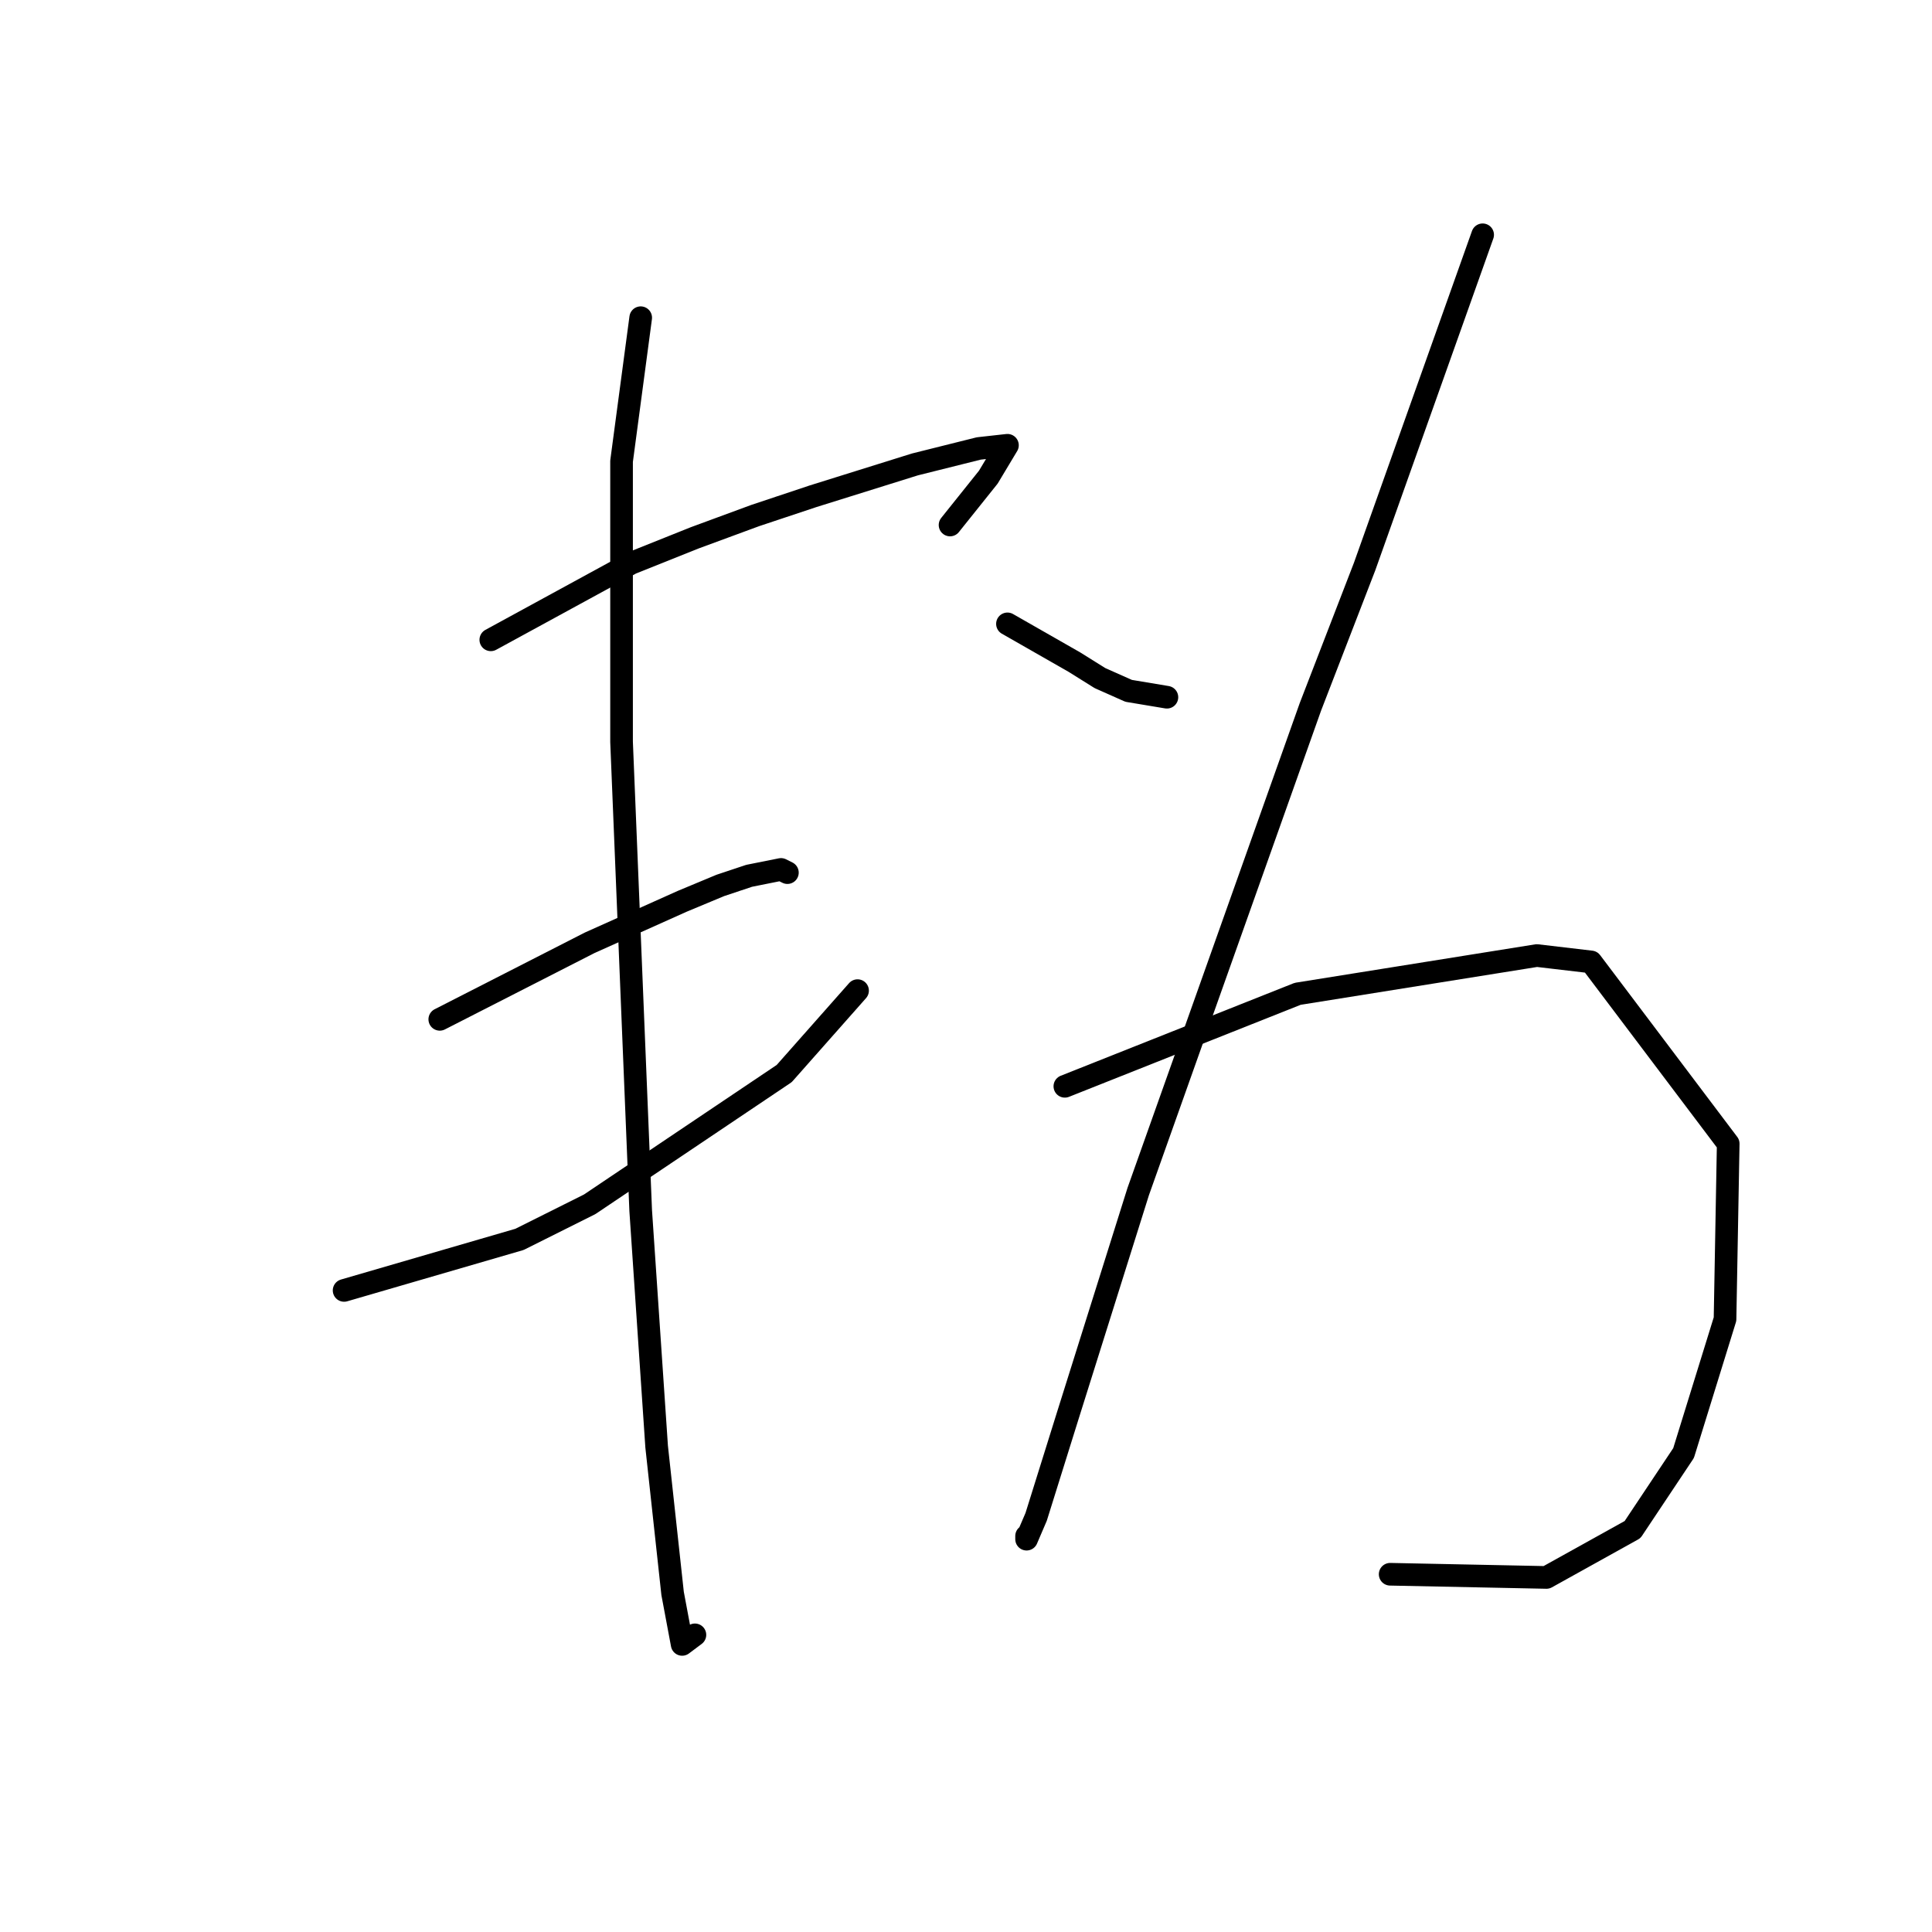 <?xml version="1.0" standalone="no"?>
    <svg width="256" height="256" xmlns="http://www.w3.org/2000/svg" version="1.1">
    <polyline stroke="black" stroke-width="3" stroke-linecap="round" fill="transparent" stroke-linejoin="round" points="65.034 84.779 83.628 74.637 92.08 71.256 100.109 68.298 107.715 65.763 121.238 61.537 129.69 59.424 133.493 59.001 130.957 63.227 125.886 69.566 125.886 69.566 " />
        <polyline stroke="black" stroke-width="3" stroke-linecap="round" fill="transparent" stroke-linejoin="round" points="58.273 135.067 78.134 124.925 90.389 119.431 95.46 117.318 99.264 116.05 103.489 115.205 104.335 115.628 104.335 115.628 " />
        <polyline stroke="black" stroke-width="3" stroke-linecap="round" fill="transparent" stroke-linejoin="round" points="45.595 170.987 68.837 164.225 78.134 159.577 103.912 142.251 113.631 131.264 113.631 131.264 " />
        <polyline stroke="black" stroke-width="3" stroke-linecap="round" fill="transparent" stroke-linejoin="round" points="84.896 42.098 82.36 61.114 82.36 98.302 84.896 160.422 87.009 191.693 89.122 211.132 90.389 217.893 92.08 216.626 92.08 216.626 " />
        <polyline stroke="black" stroke-width="3" stroke-linecap="round" fill="transparent" stroke-linejoin="round" points="133.493 82.666 142.367 87.737 145.748 89.85 149.551 91.54 154.622 92.386 154.622 92.386 " />
        <polyline stroke="black" stroke-width="3" stroke-linecap="round" fill="transparent" stroke-linejoin="round" points="196.458 31.111 180.822 75.06 173.639 93.653 150.819 157.886 141.522 187.467 137.296 200.99 136.028 203.948 136.028 203.526 136.028 203.526 " />
        <polyline stroke="black" stroke-width="3" stroke-linecap="round" fill="transparent" stroke-linejoin="round" points="141.099 143.941 171.948 131.686 203.642 126.615 210.826 127.46 228.997 151.548 228.575 174.79 223.081 192.538 216.32 202.68 204.91 209.019 184.203 208.597 184.203 208.597 " />
        </svg>